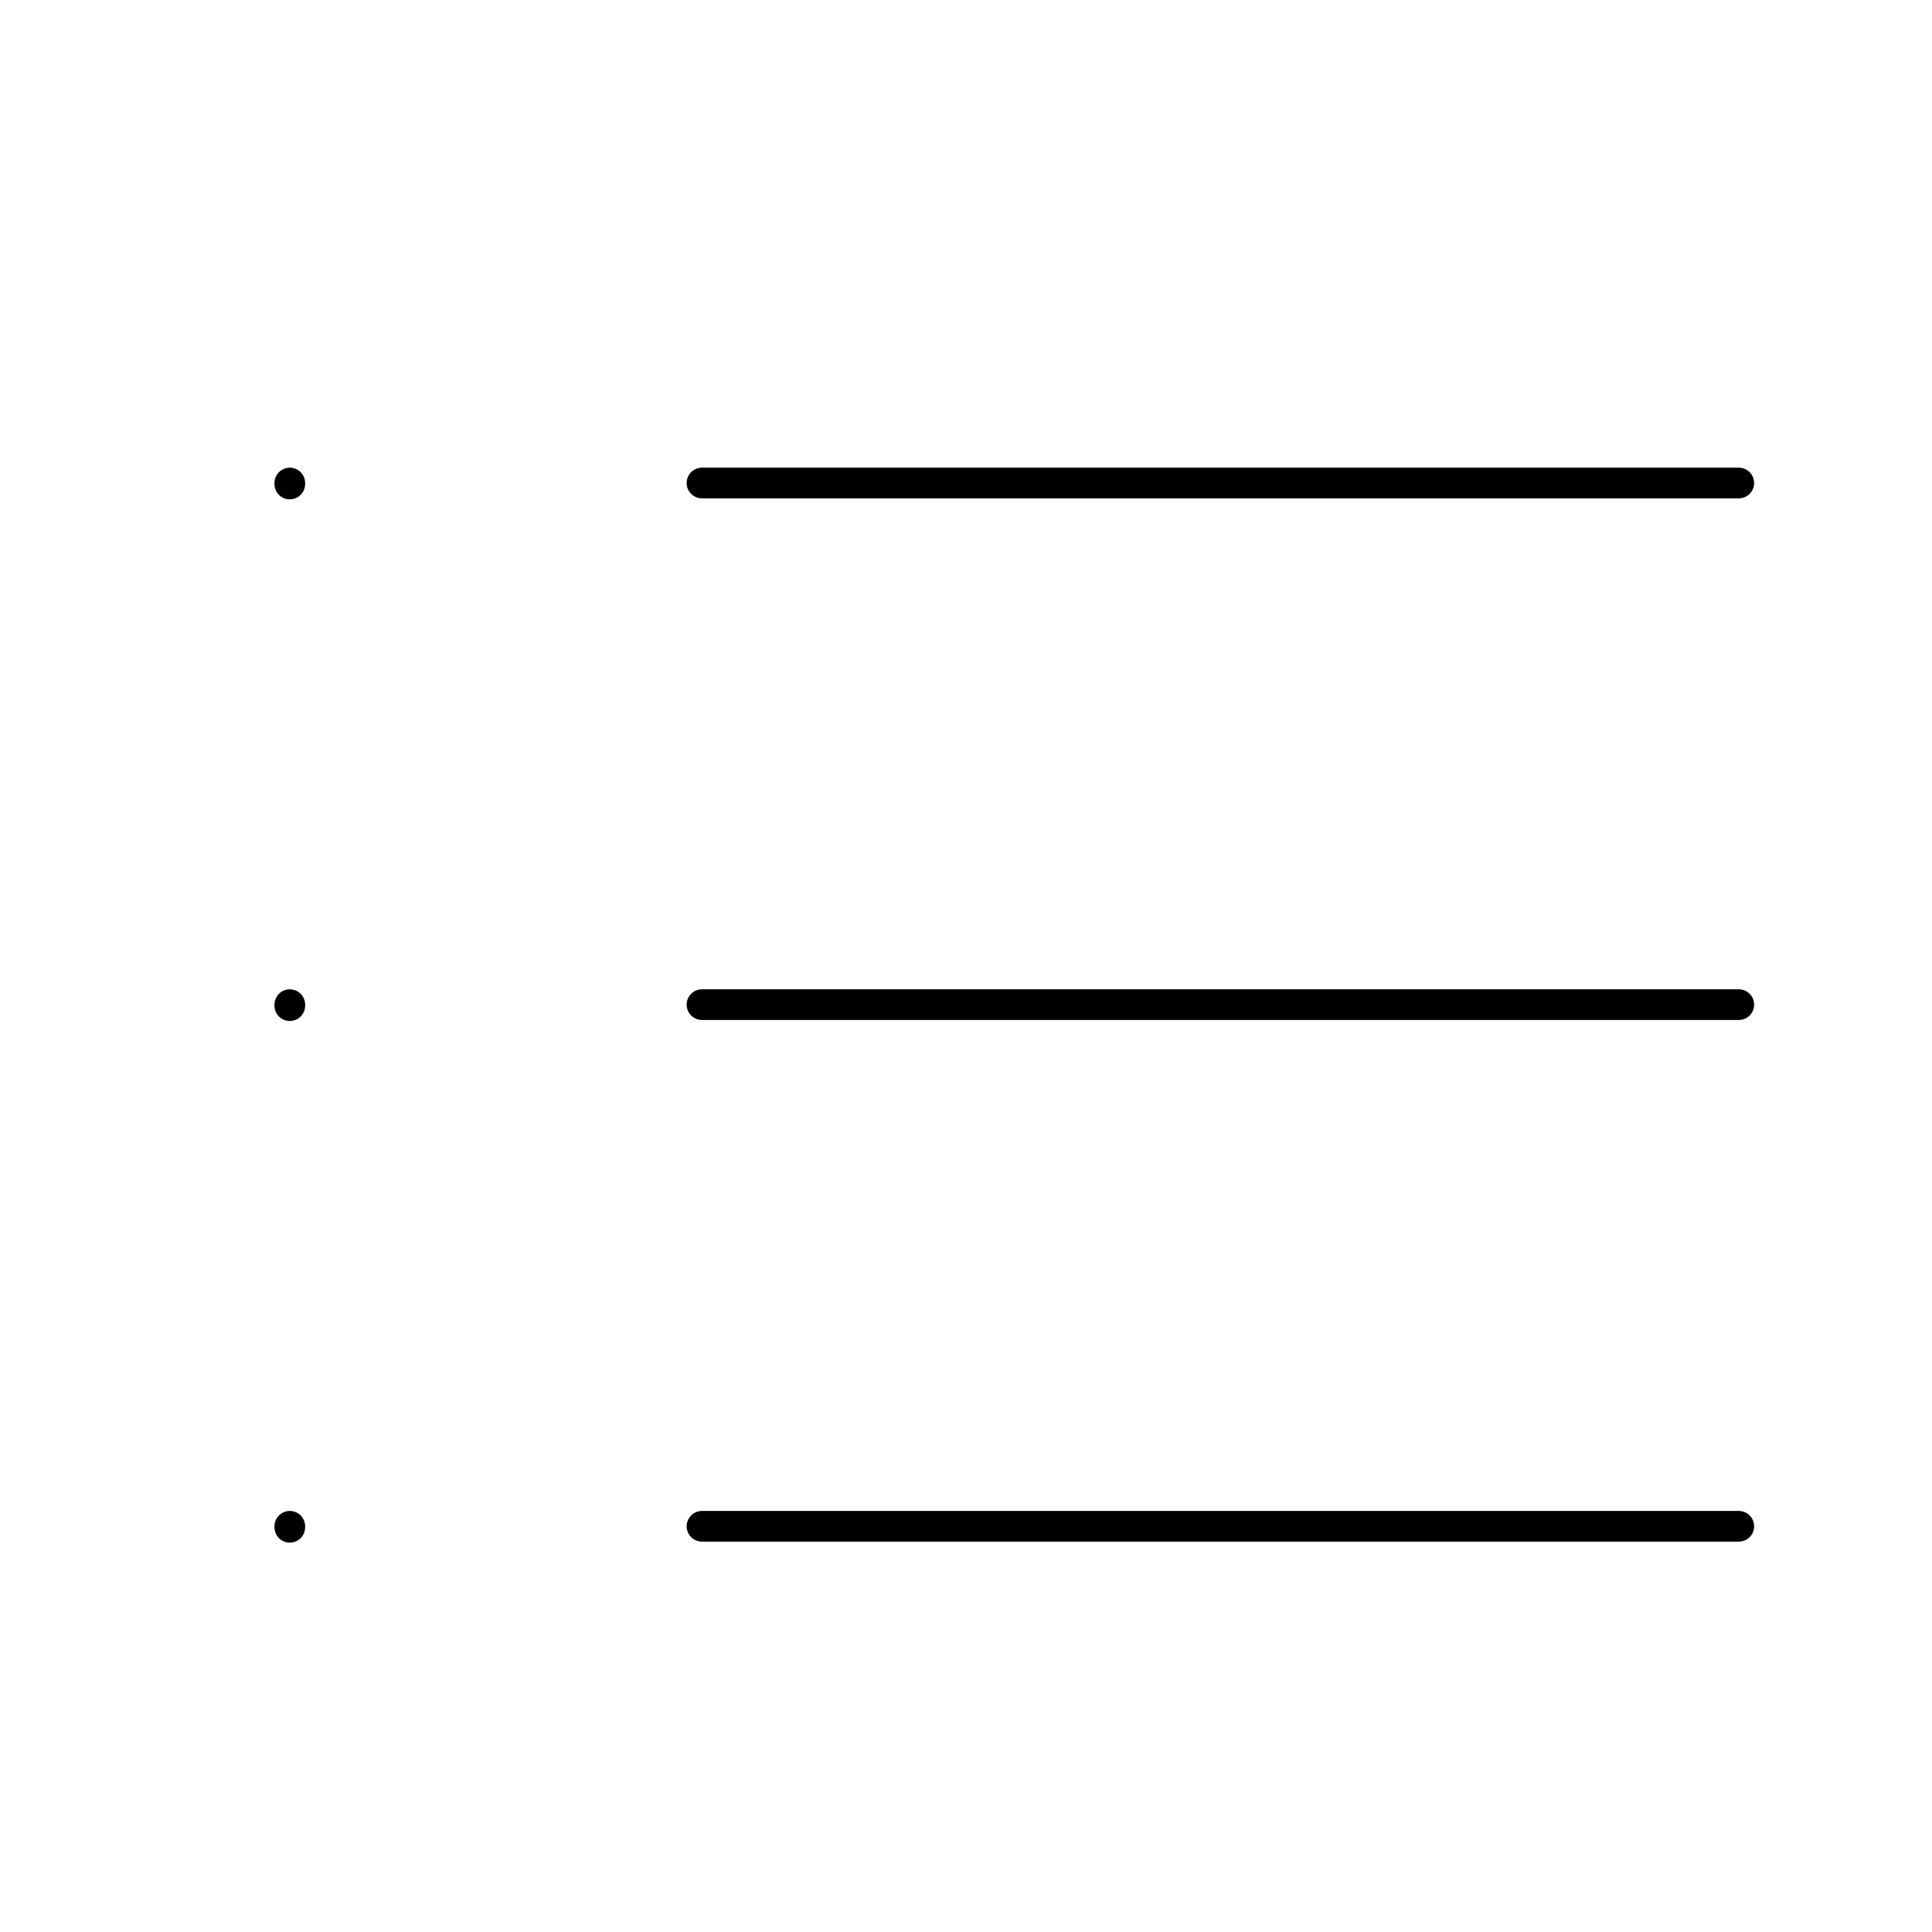 <svg width="68" height="68" viewBox="0 0 68 68" fill="none" xmlns="http://www.w3.org/2000/svg">
<path d="M24.707 17H61.2M24.707 35.36H61.2M24.707 53.72H61.2M10.2 17V17.036M10.2 35.36V35.396M10.2 53.72V53.756" stroke="black" stroke-width="1.079" stroke-linecap="round" stroke-linejoin="round"/>
</svg>
